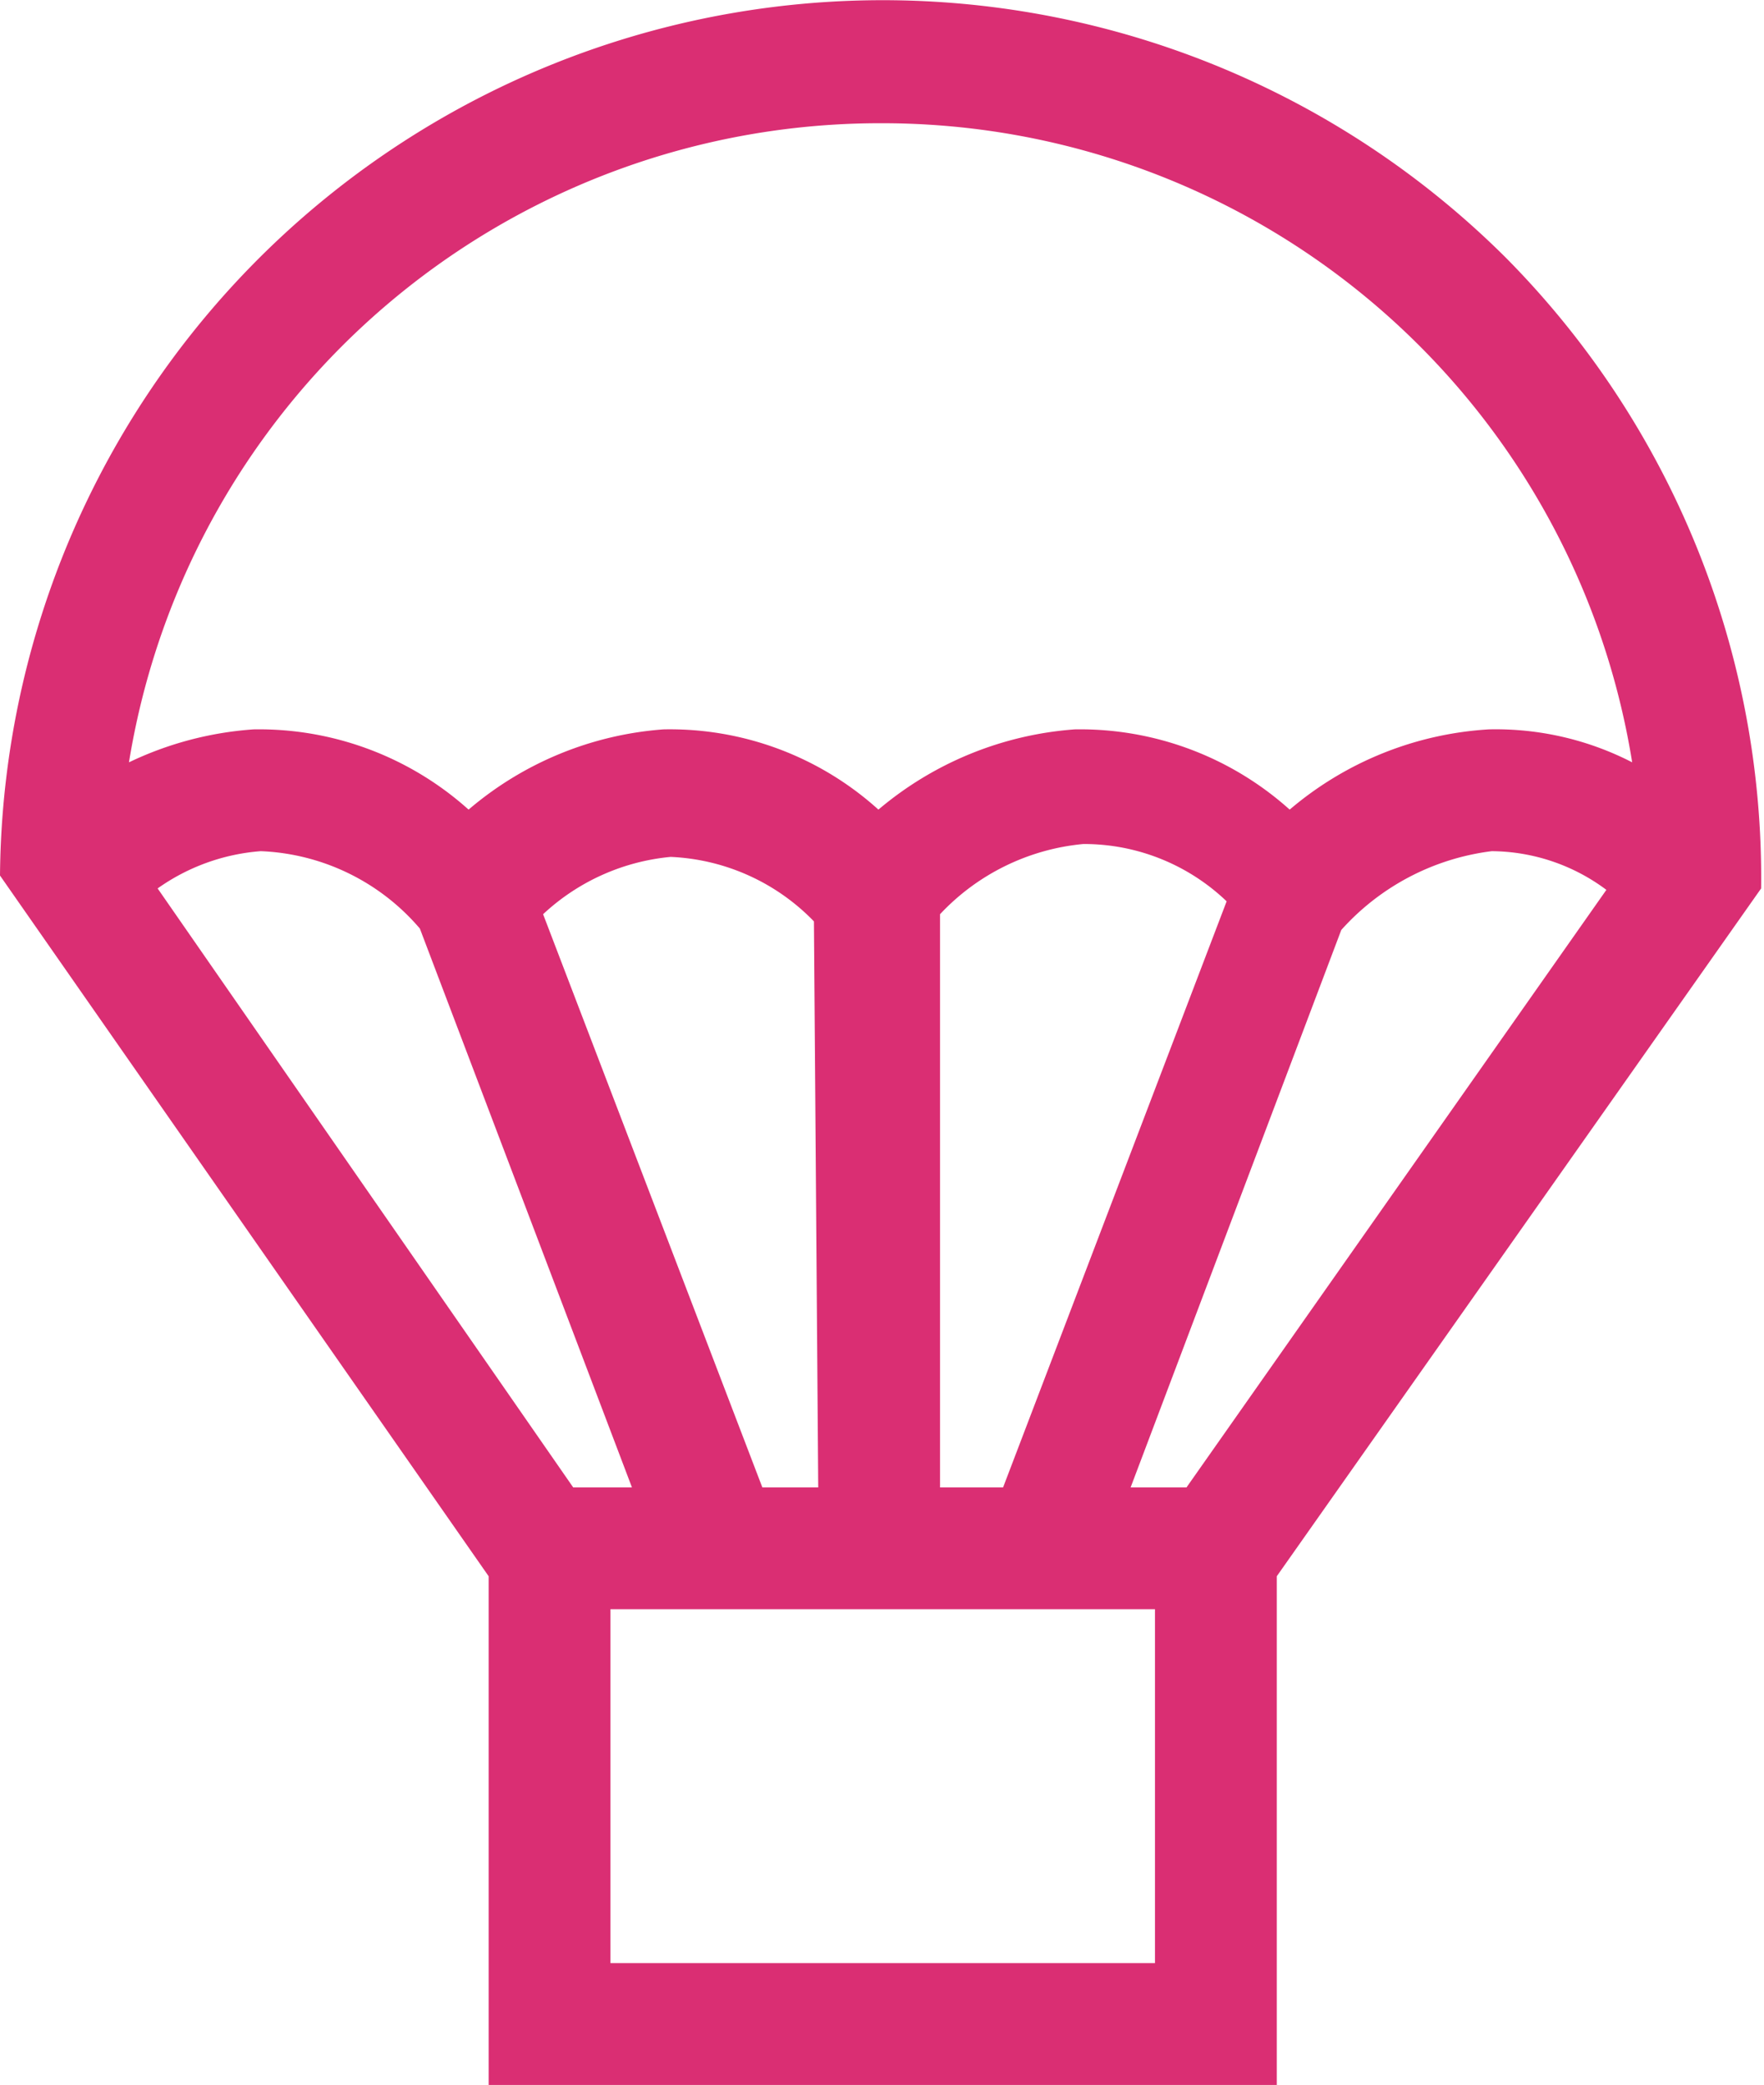 <svg xmlns="http://www.w3.org/2000/svg" viewBox="0 0 12.31 14.55"><defs><style>.cls-1{fill:#da2e73;}</style></defs><title>Asset 3</title><g id="Layer_2" data-name="Layer 2"><g id="Layer_1-2" data-name="Layer 1"><path id="pending_shipments" data-name="pending shipments" class="cls-1" d="M10.51,1.8A6.16,6.16,0,0,0,0,6.11H0l0,0L3.41,11v3.59h5.5V11l3.38-4.8,0,0h0A6.15,6.15,0,0,0,10.51,1.8ZM6.16.86a5.3,5.3,0,0,1,5.23,4.46h0a2.08,2.08,0,0,0-1-.23A2.36,2.36,0,0,0,9,5.65a2.19,2.19,0,0,0-1.5-.56,2.39,2.39,0,0,0-1.37.56,2.17,2.17,0,0,0-1.5-.56,2.36,2.36,0,0,0-1.36.56,2.19,2.19,0,0,0-1.5-.56,2.39,2.39,0,0,0-.87.23h0A5.31,5.31,0,0,1,6.16.86ZM8.06,13.7H4.26V11.23h3.8ZM5.71,10.38H5.32l-1.53-4a1.51,1.51,0,0,1,.89-.4,1.48,1.48,0,0,1,1,.45Zm.85,0v-4a1.57,1.57,0,0,1,1-.49,1.44,1.44,0,0,1,1,.4L7,10.38ZM1.1,6.2a1.43,1.43,0,0,1,.72-.26,1.54,1.54,0,0,1,1.11.54l1.48,3.9H4Zm7.18,4.18H7.89L9.36,6.49a1.69,1.69,0,0,1,1.05-.55,1.35,1.35,0,0,1,.8.27h0Z"/></g></g></svg>